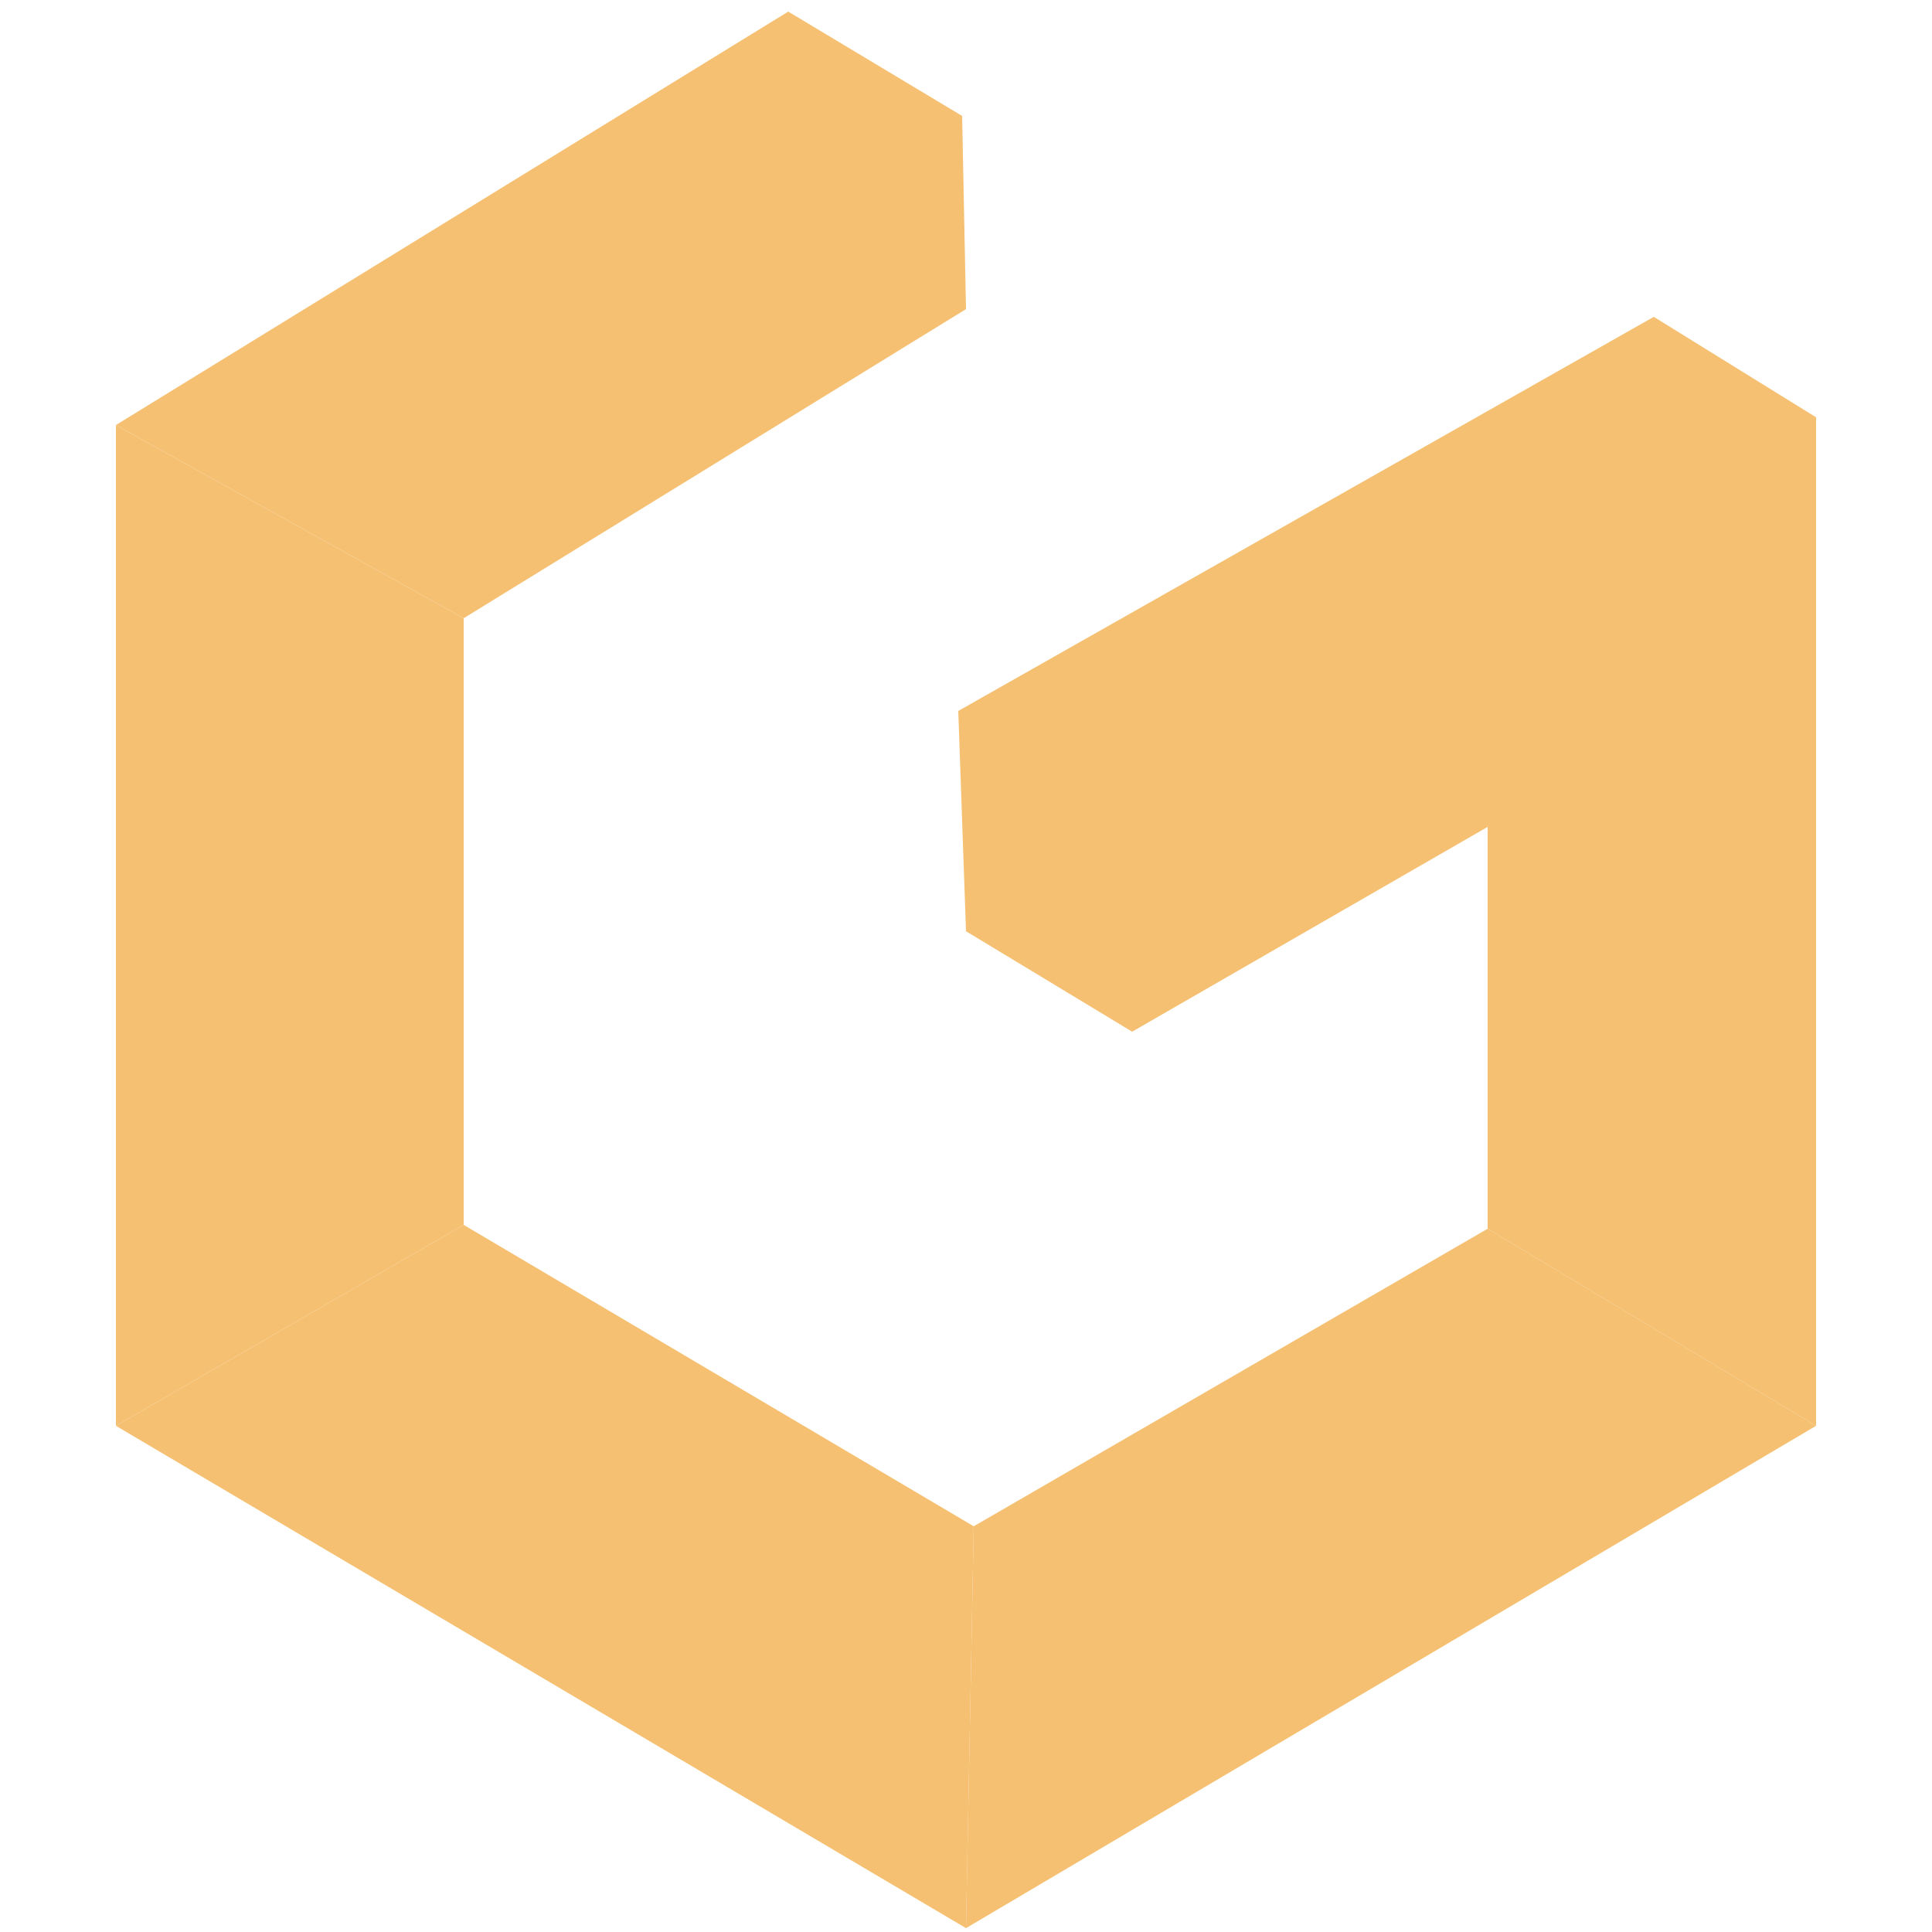 <svg version="1.1" xmlns="http://www.w3.org/2000/svg" xmlns:xlink="http://www.w3.org/1999/xlink" x="0px" y="0px" viewBox="0 0 50 50" enable-background="new 0 0 50 50" xml:space="preserve" class="pre_svg">

	<g id="circles">
        <path id="path_1" style="fill:#F5C071;" d="M25,8l-13,8l-9-5L20.4,0.3L24.9,3L25,8z"/>
        <path id="path_2" style="fill:#F5C071;" d="M12,16v15.7l-9,5.2V11L12,16z"/>
        <path id="path_3" style="fill:#F5C071;" d="M25.2,39.5L25,49.9l-22-13l9-5.2L25.2,39.5z"/>
        <path id="path_4" style="fill:#F5C071;" d="M38.5,31.8l8.5,5.1l-22,13l0.2-10.4L38.5,31.8z"/>
        <path id="path_5" style="fill:#F5C071;" d="M47,36.9l-8.5-5.1l0-10.4l-9.2,5.3L25,24.1l-0.2-5.7L42.8,8.2l4.2,2.6V36.9z"/>
    </g>

</svg>